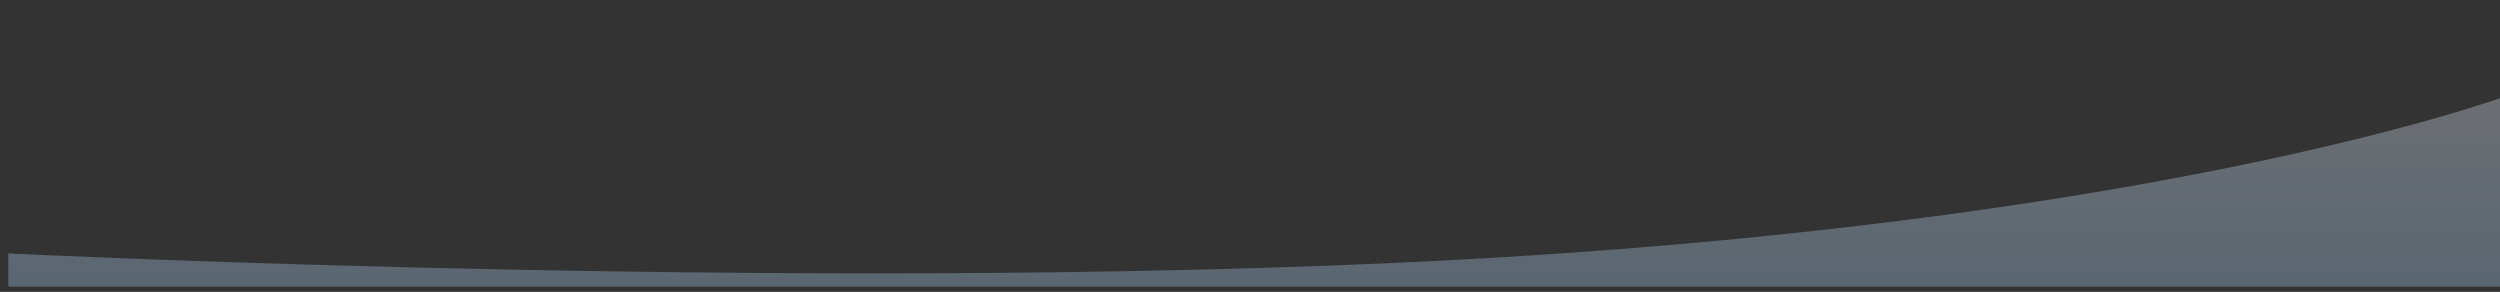 <?xml version="1.0" encoding="UTF-8" standalone="no"?>
<svg
   width="377"
   height="44.016"
   viewBox="0 0 377 44.016"
   fill="none"
   version="1.1"
   id="svg31"
   sodipodi:docname="button__glass__rotate.svg"
   inkscape:version="1.1.2 (b8e25be833, 2022-02-05)"
   xmlns:inkscape="http://www.inkscape.org/namespaces/inkscape"
   xmlns:sodipodi="http://sodipodi.sourceforge.net/DTD/sodipodi-0.dtd"
   xmlns="http://www.w3.org/2000/svg"
   xmlns:svg="http://www.w3.org/2000/svg">
  <rect x="0" y="0" width="377" height="44.016" fill="#333333" stroke="none"/>
  <sodipodi:namedview
     id="namedview33"
     pagecolor="#ffffff"
     bordercolor="#666666"
     borderopacity="1.0"
     inkscape:pageshadow="2"
     inkscape:pageopacity="0.0"
     inkscape:pagecheckerboard="0"
     showgrid="false"
     inkscape:zoom="3.2016745"
     inkscape:cx="192.55549"
     inkscape:cy="2.1863559"
     inkscape:window-width="1920"
     inkscape:window-height="1017"
     inkscape:window-x="-8"
     inkscape:window-y="-8"
     inkscape:window-maximized="1"
     inkscape:current-layer="svg31" />
  <path
     opacity="0.31"
     d="m 0.625,23.534 v 11.823 c 0.072,2.249 0.95,4.379 2.447,5.938 1.498,1.558 3.497,2.422 5.572,2.408 H 369.91 c 1.012,0.001 2.014,-0.213 2.95,-0.632 0.935,-0.419 1.786,-1.033 2.502,-1.808 0.716,-0.775 1.285,-1.695 1.673,-2.709 0.388,-1.013 0.589,-2.099 0.59,-3.197 V -0.312 c 0,0 -48.457,18.17 -151.611,24.417 -95.891,5.807 -225.389,-0.57 -225.389,-0.57 z"
     fill="url(#paint0_linear_6_409)"
     id="path22"
     style="fill:url(#paint0_linear_6_409)"
     clip-path="url(#clipPath195)"
     transform="translate(0.625,14.68)" />
  <defs
     id="defs29">
    <linearGradient
       id="paint0_linear_6_409"
       x1="188.5"
       y1="-9.27"
       x2="188.5"
       y2="54.595"
       gradientUnits="userSpaceOnUse"
       gradientTransform="rotate(180,188.812,21.934)">
      <stop
         stop-color="#81C0FB"
         id="stop24" />
      <stop
         offset="1"
         stop-color="white"
         id="stop26" />
    </linearGradient>
    <clipPath
       clipPathUnits="userSpaceOnUse"
       id="clipPath195">
      <rect
         style="fill:#0000ff;fill-rule:evenodd"
         id="rect197"
         width="425.402"
         height="49.662"
         x="-17.803"
         y="-21.113" />
    </clipPath>
  </defs>
</svg>
